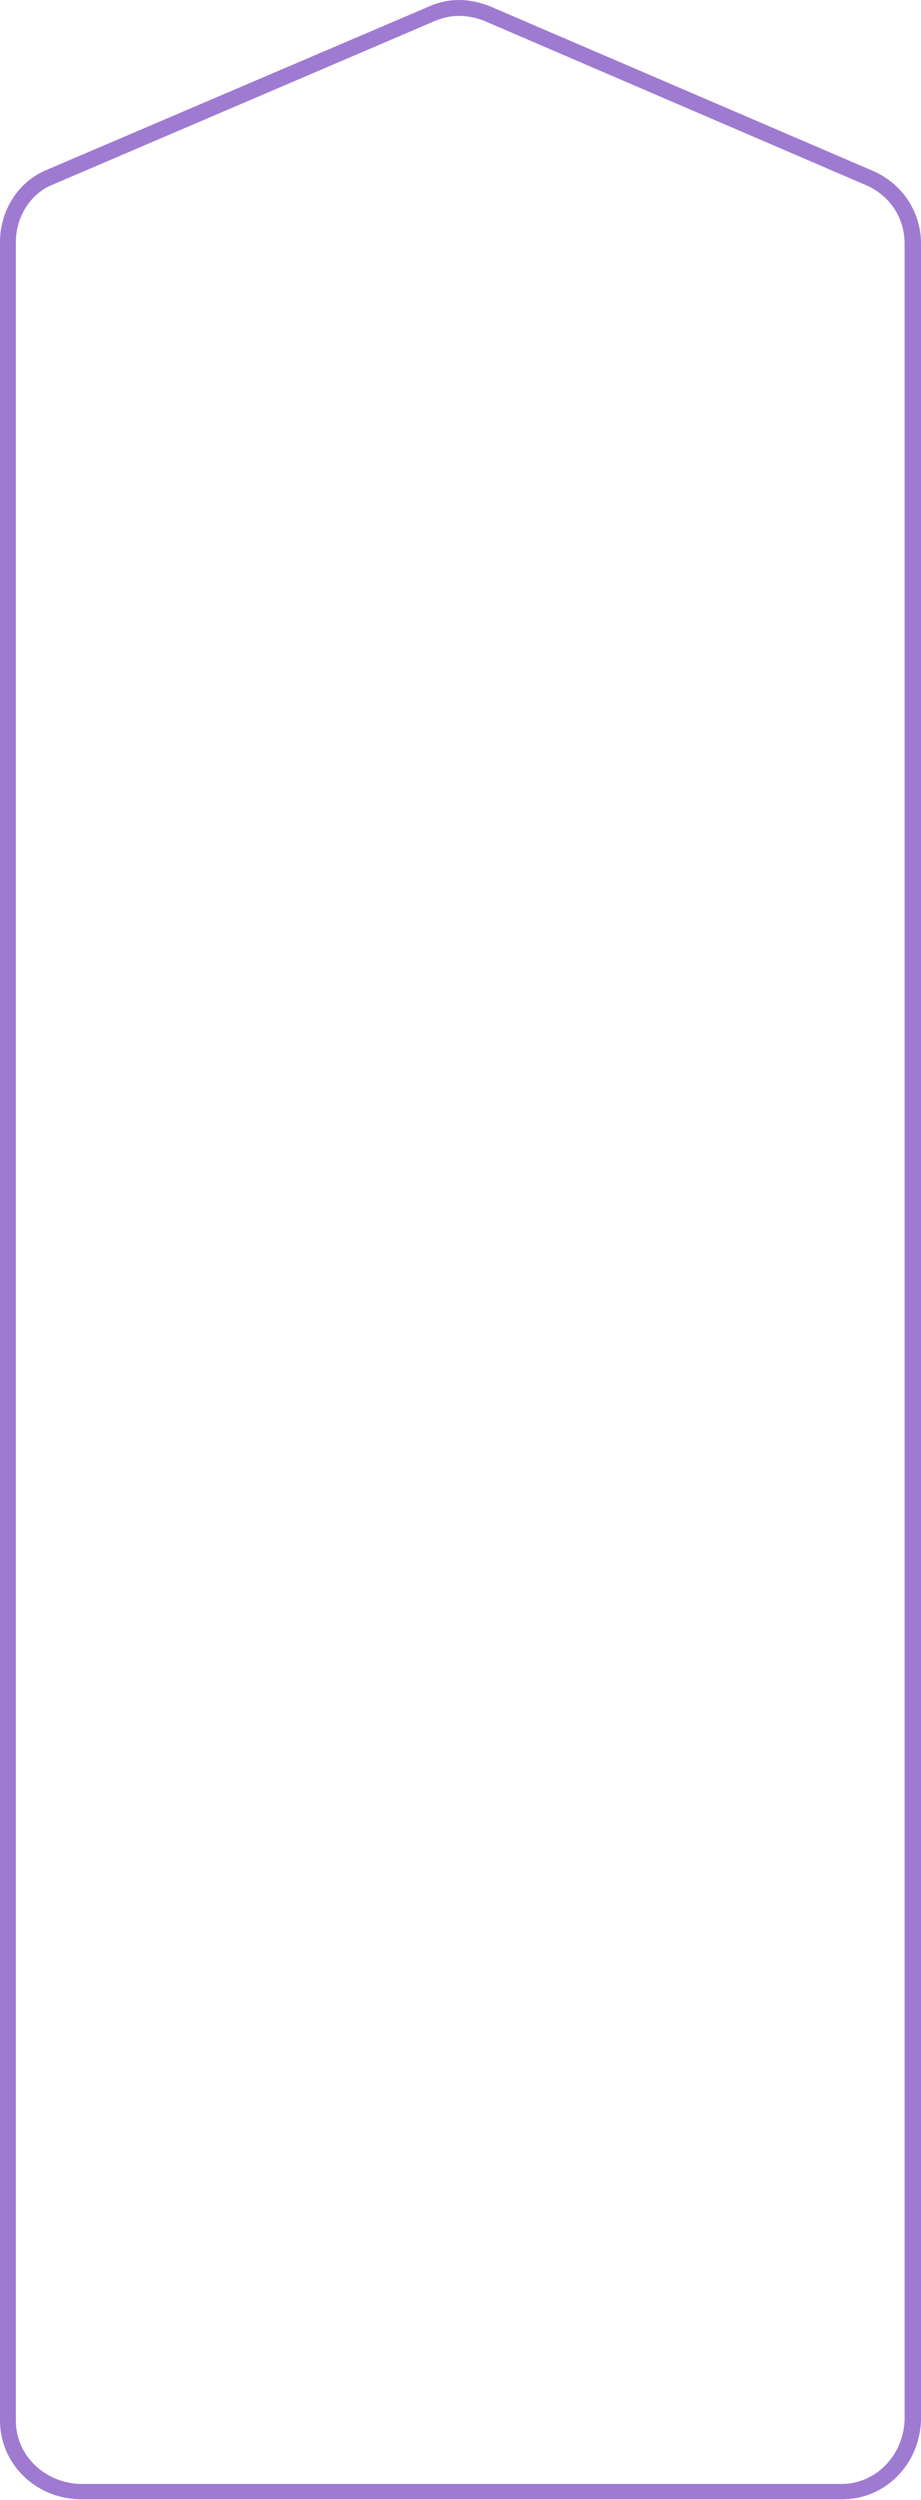 <?xml version="1.0" encoding="utf-8"?>
<!-- Generator: Adobe Illustrator 21.0.0, SVG Export Plug-In . SVG Version: 6.00 Build 0)  -->
<svg version="1.1" id="Layer_1" xmlns="http://www.w3.org/2000/svg" xmlns:xlink="http://www.w3.org/1999/xlink" x="0px" y="0px"
	 viewBox="0 0 174 472" style="enable-background:new 0 0 174 472;" xml:space="preserve">
<style type="text/css">
	.st0{fill:#9F7AD1;}
</style>
<title>Untitled-1</title>
<g>
	<path class="st0" d="M86.7,3c1.5,0,3.1,0.3,4.7,0.9l72.3,31.1c4.5,2,7.2,6.2,7.2,11v411c-0.3,6.7-5.5,12-11.9,12H15
		c-6.7-0.3-12-5.5-12-11.9V45.7c0-4.9,2.9-9.3,7.1-10.9l0,0l0,0L82.3,3.9C83.8,3.3,85.2,3,86.7,3 M86.7,0c-1.9,0-3.8,0.4-5.6,1.2
		L9,32c-5.6,2.2-9,7.8-9,13.7v411.3c0,8.1,6.5,14.6,14.9,14.9h144.2c8.1,0,14.6-6.5,14.9-14.9V46c0-5.9-3.4-11.2-9-13.7L92.6,1.2
		C90.6,0.4,88.6,0,86.7,0L86.7,0z"/>
</g>
</svg>

